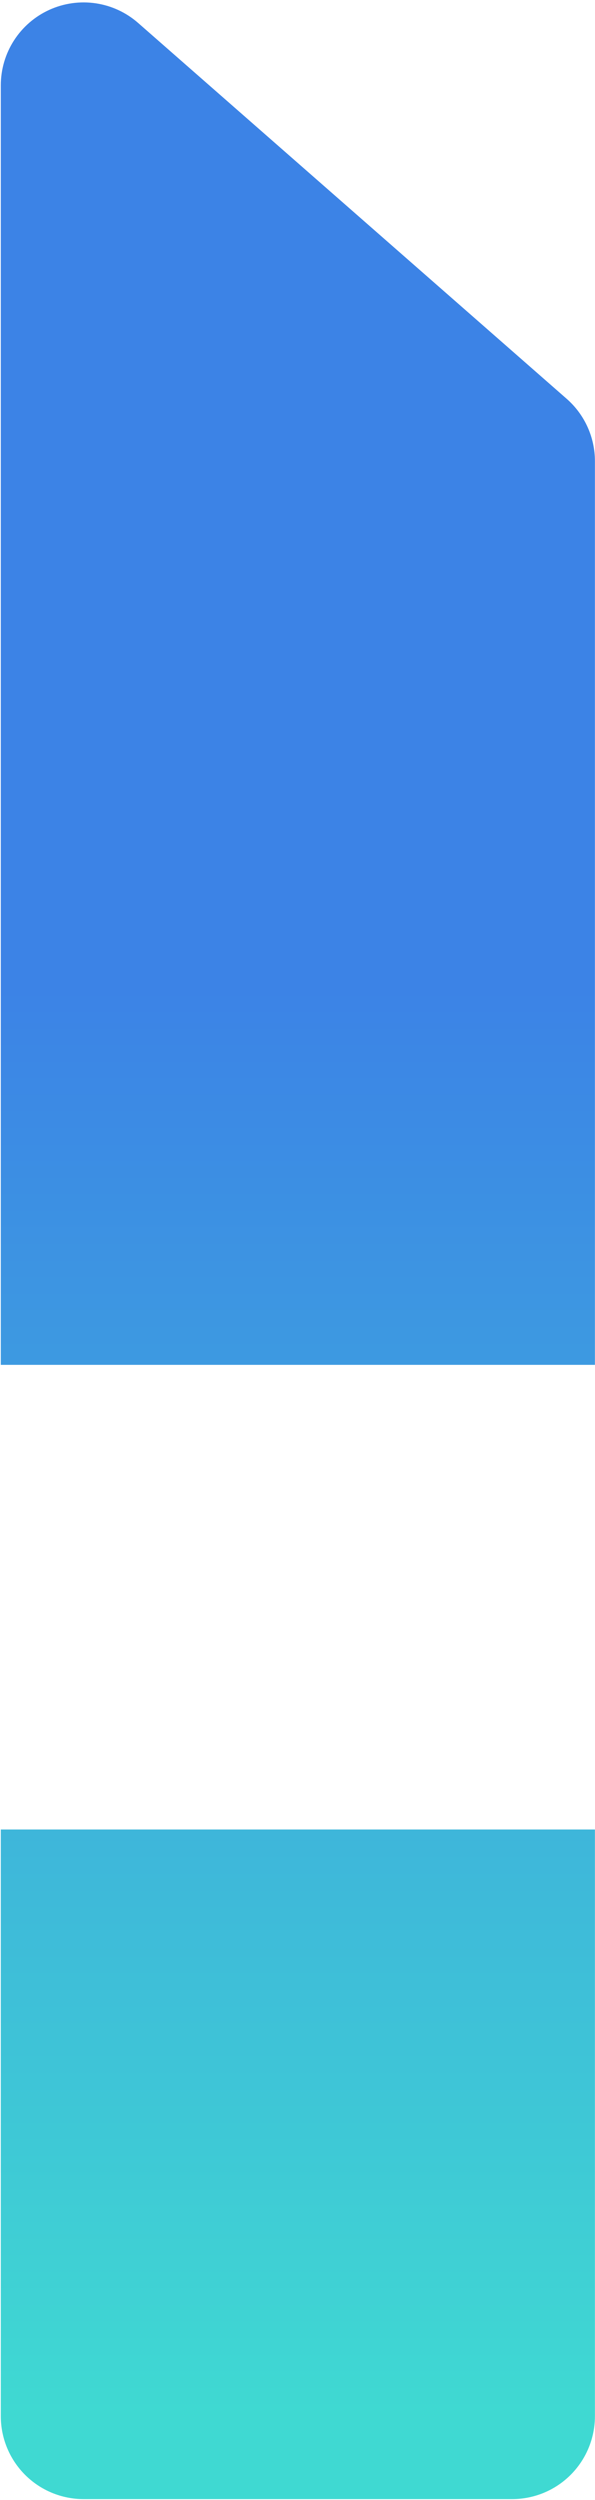 <svg width="225" height="944" viewBox="0 0 225 944" fill="none" xmlns="http://www.w3.org/2000/svg">
<path d="M9.474 934.505C3.604 928.634 0.306 920.673 0.306 912.37V690.828H224.969V912.37C224.969 920.673 221.671 928.634 215.8 934.505C209.93 940.375 201.969 943.673 193.667 943.673H31.608C23.306 943.673 15.345 940.375 9.474 934.505Z" fill="url(#paint0_linear_1_1122)"/>
<path d="M222.2 161.266C224.039 165.342 224.982 169.764 224.969 174.235V515.373H0.306V32.22C0.304 26.203 2.037 20.312 5.297 15.254C8.557 10.196 13.206 6.185 18.687 3.701C24.168 1.217 30.249 0.365 36.202 1.248C42.154 2.131 47.724 4.711 52.248 8.679L214.307 150.608C217.669 153.557 220.361 157.191 222.2 161.266Z" fill="url(#paint1_linear_1_1122)"/>
<defs>
<linearGradient id="paint0_linear_1_1122" x1="112.684" y1="56.623" x2="112.684" y2="911.041" gradientUnits="userSpaceOnUse">
<stop offset="0.37" stop-color="#3C83E6"/>
<stop offset="1" stop-color="#3FD9D2"/>
</linearGradient>
<linearGradient id="paint1_linear_1_1122" x1="112.684" y1="56.623" x2="112.684" y2="911.041" gradientUnits="userSpaceOnUse">
<stop offset="0.37" stop-color="#3C83E6"/>
<stop offset="1" stop-color="#3FD9D2"/>
</linearGradient>
</defs>
</svg>
